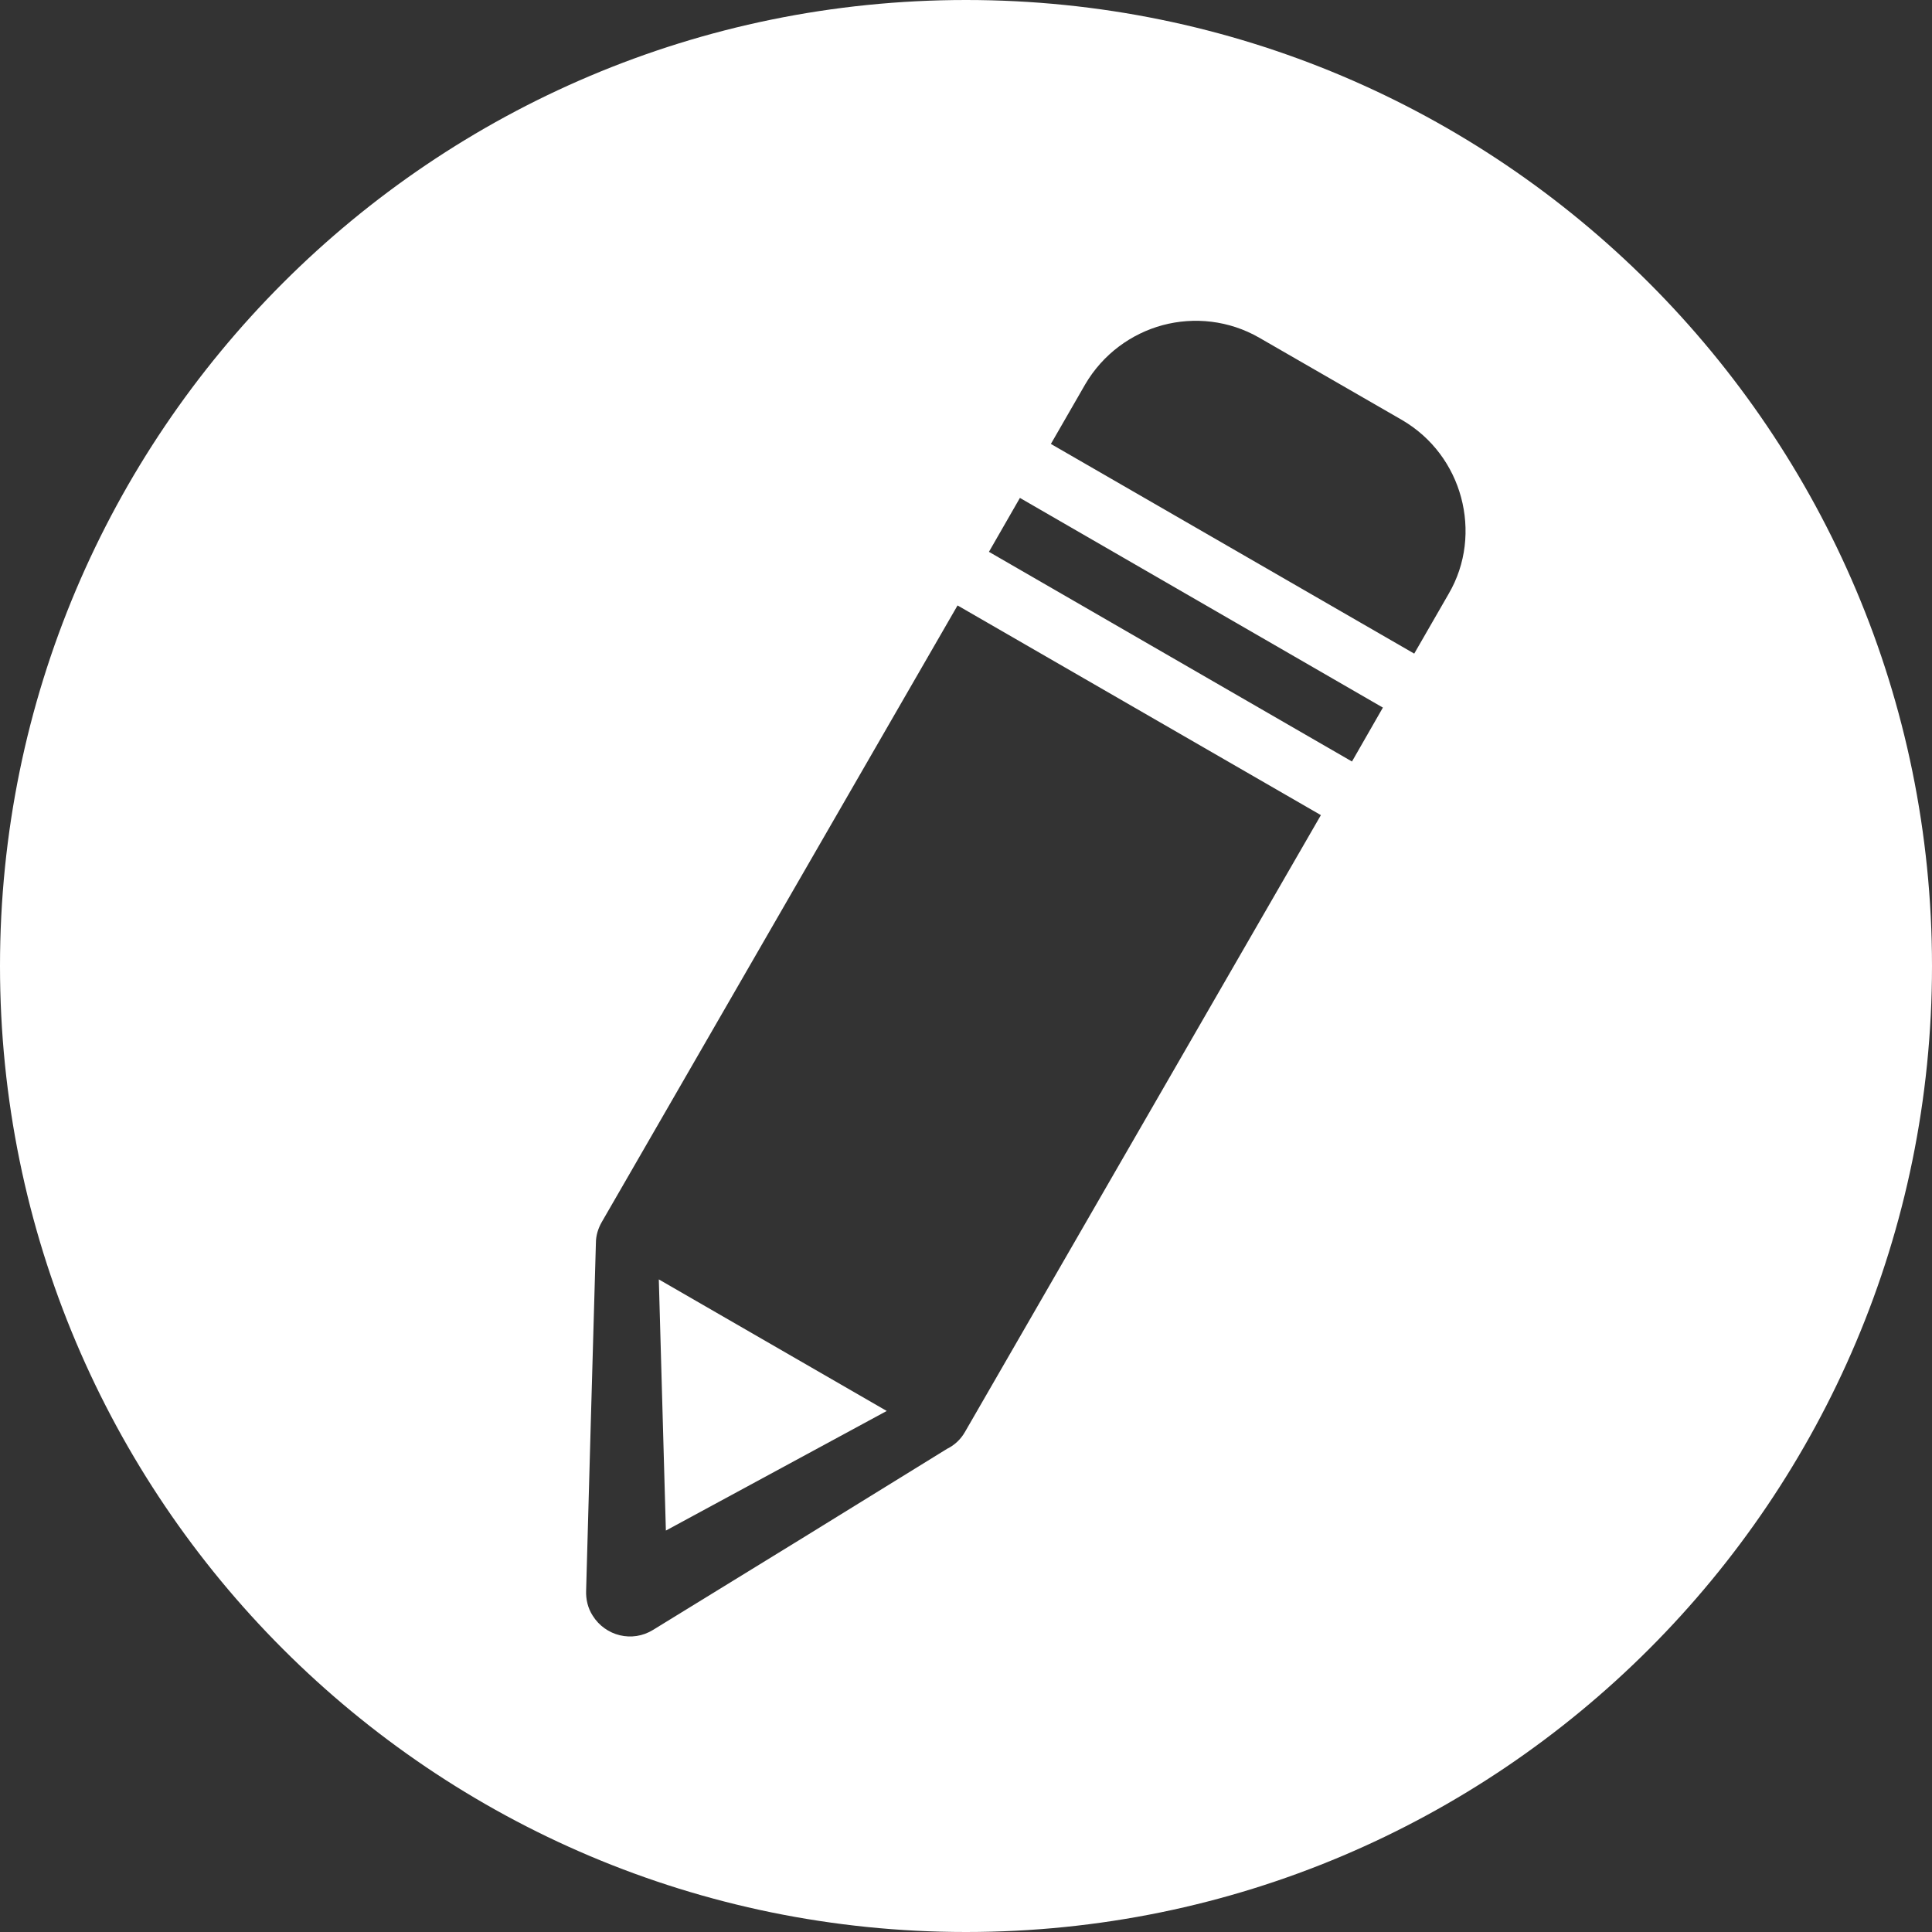 <?xml version="1.0" encoding="utf-8"?>
<!-- Generator: Adobe Illustrator 16.0.0, SVG Export Plug-In . SVG Version: 6.00 Build 0)  -->
<!DOCTYPE svg PUBLIC "-//W3C//DTD SVG 1.1//EN" "http://www.w3.org/Graphics/SVG/1.1/DTD/svg11.dtd">
<svg version="1.1" id="Capa_1" xmlns="http://www.w3.org/2000/svg" xmlns:xlink="http://www.w3.org/1999/xlink" x="0px" y="0px"
	 width="32px" height="32px" viewBox="-4 -4 32 32" enable-background="new -4 -4 32 32" xml:space="preserve">
<rect x="-4" y="-4" width="32" height="32" fill="#333333" stroke="none"/>
<g>
	<polygon fill="#FFFFFF" points="7.029,21.351 10.687,19.37 6.912,17.191 	"/>
	<path fill="#FFFFFF" d="M12-4C3.164-4-4,3.164-4,12s7.164,16,16,16s16-7.164,16-16S20.836-4,12-4z M11.982,19.719
		c-0.072,0.126-0.177,0.22-0.294,0.277l-2.412,1.489l-2.459,1.511c-0.343,0.213-0.789,0.104-1.001-0.237
		c-0.081-0.126-0.113-0.271-0.108-0.411l0.08-2.878l0.082-2.883c0-0.121,0.036-0.238,0.095-0.342L11.86,6.028l6.018,3.473
		L11.982,19.719z M18.393,8.613L12.38,5.14l0.513-0.893l6.012,3.473L18.393,8.613z M19.993,5.838l-0.569,0.988l-6.018-3.473
		l0.569-0.988c0.293-0.5,0.763-0.839,1.281-0.979c0.522-0.14,1.101-0.081,1.602,0.208l2.363,1.362
		c0.504,0.294,0.839,0.762,0.979,1.281C20.341,4.761,20.286,5.338,19.993,5.838z"/>
</g>
</svg>
